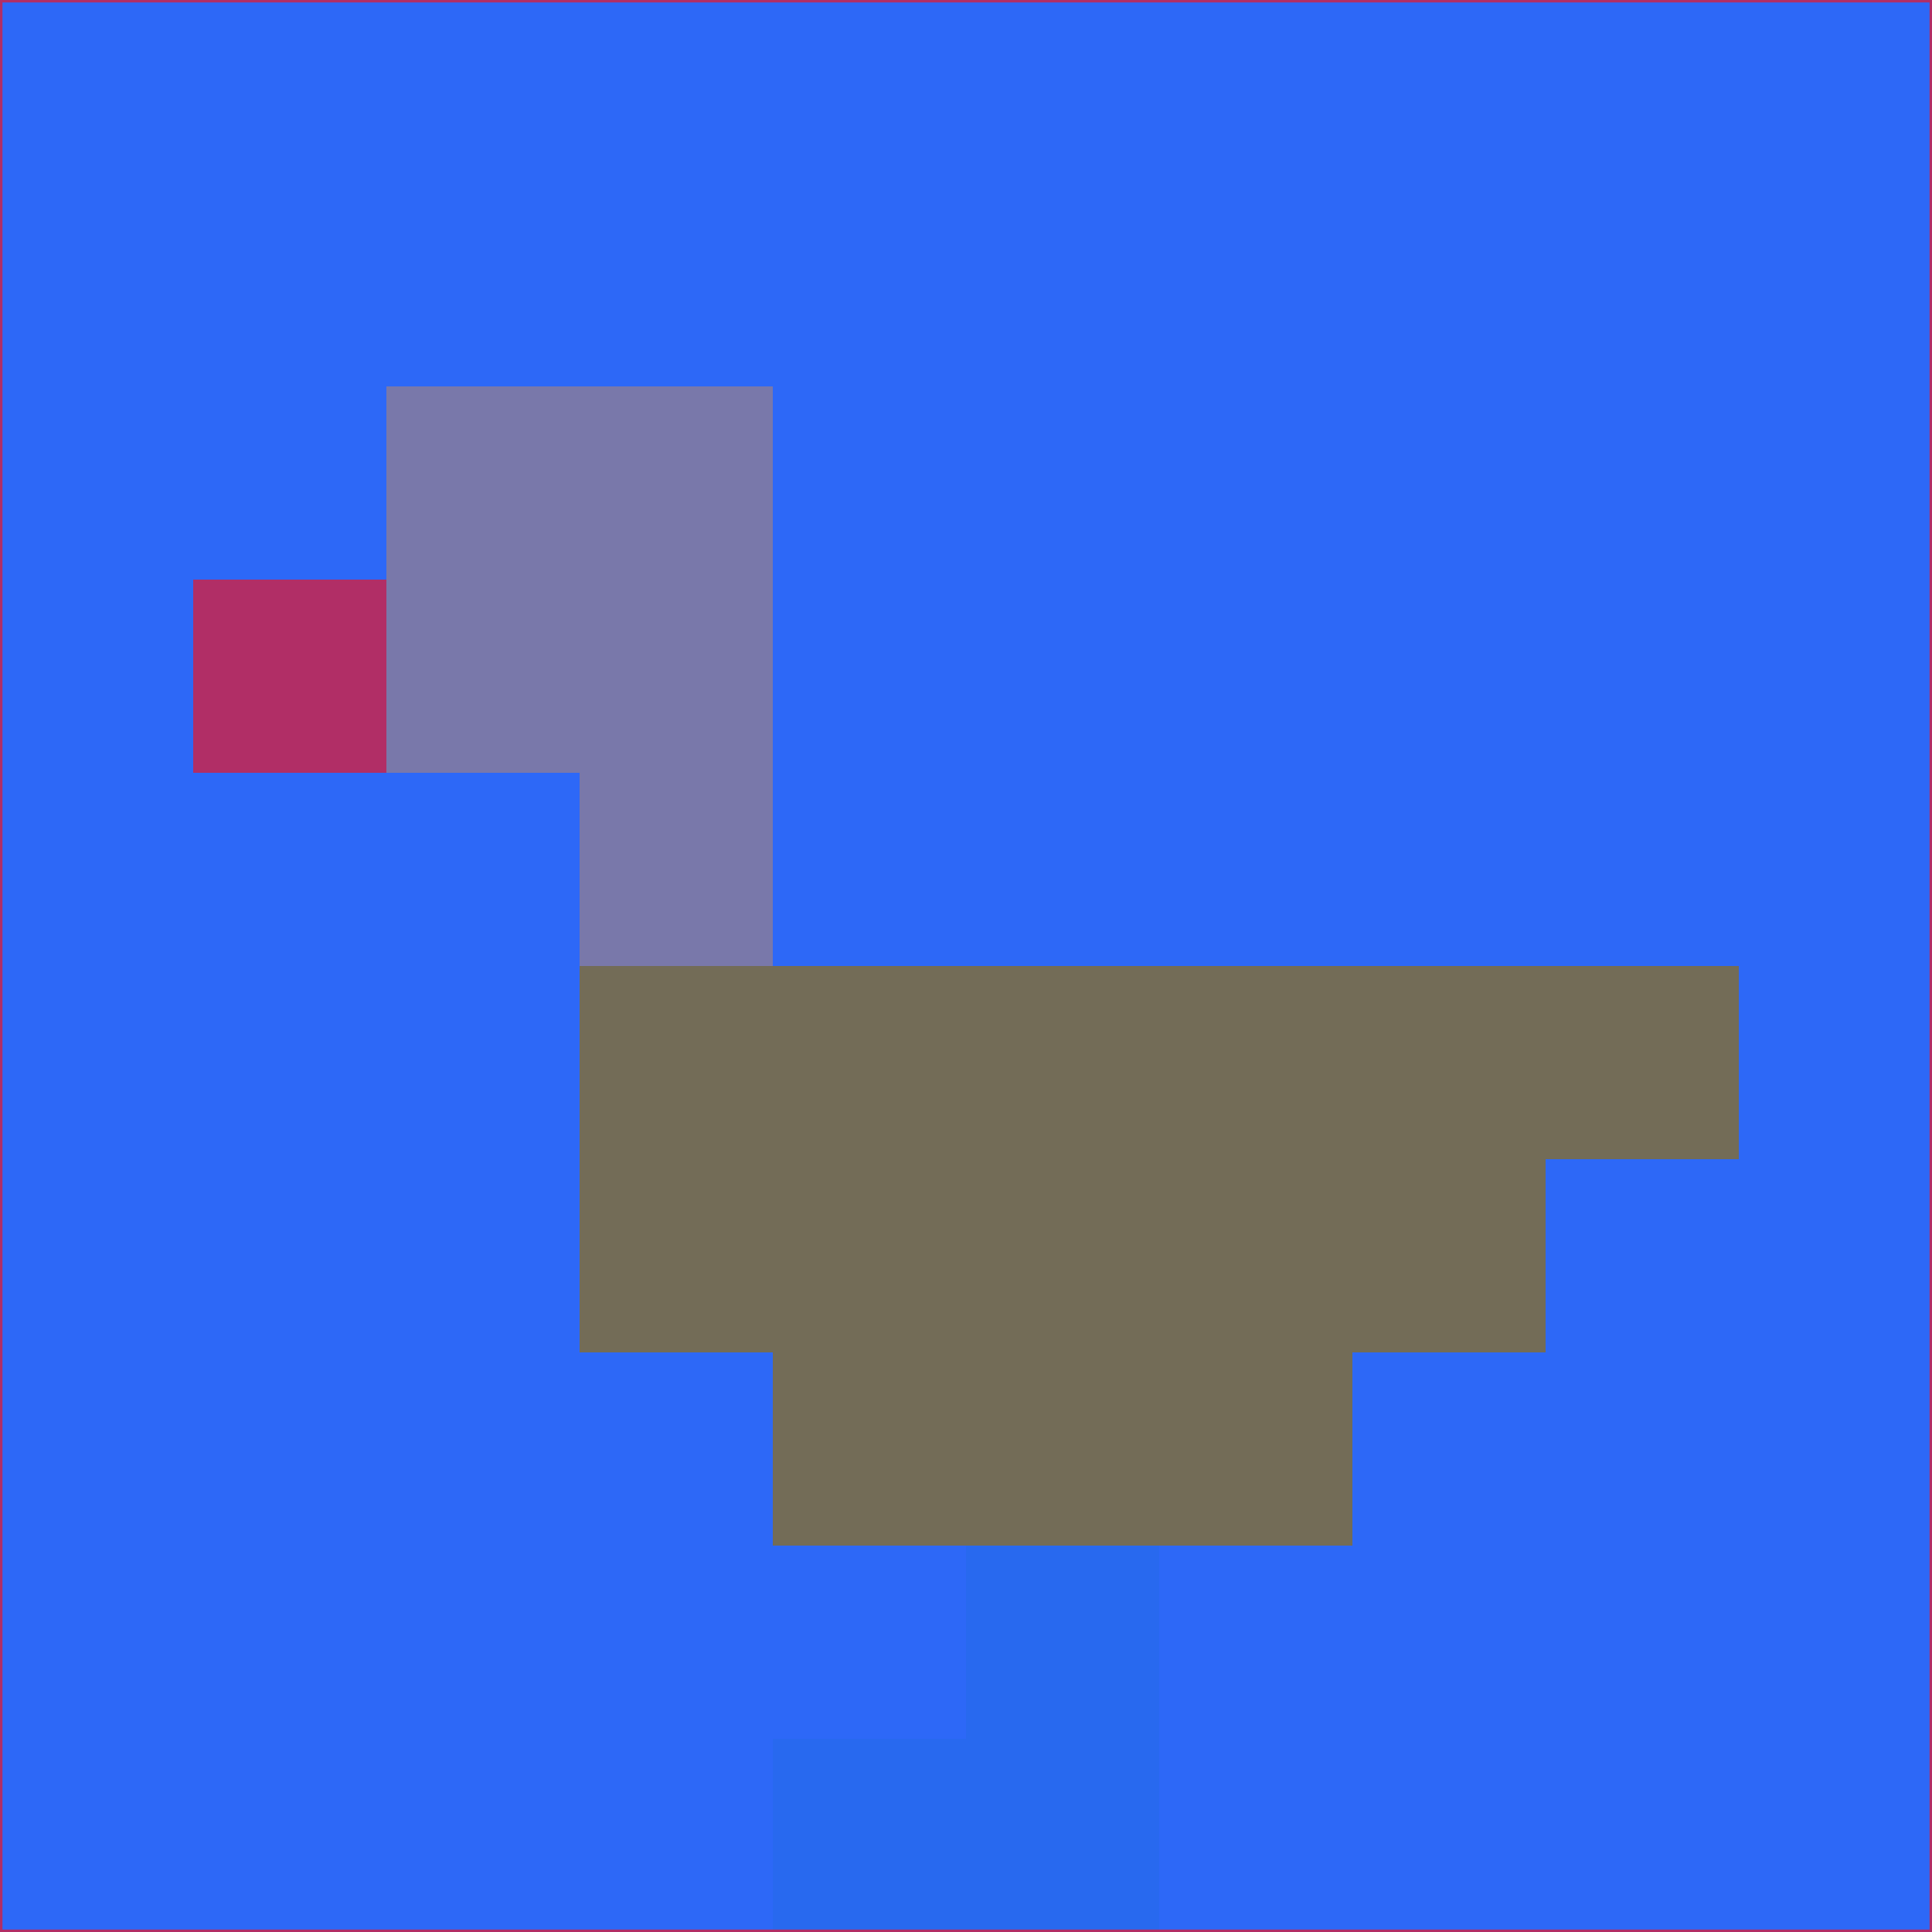 <svg xmlns="http://www.w3.org/2000/svg" version="1.1" width="785" height="785">
  <title>'goose-pfp-694263' by Dmitri Cherniak (Cyberpunk Edition)</title>
  <desc>
    seed=277400
    backgroundColor=#2d68f7
    padding=20
    innerPadding=0
    timeout=500
    dimension=1
    border=false
    Save=function(){return n.handleSave()}
    frame=12

    Rendered at 2024-09-15T22:37:00.378Z
    Generated in 1ms
    Modified for Cyberpunk theme with new color scheme
  </desc>
  <defs/>
  <rect width="100%" height="100%" fill="#2d68f7"/>
  <g>
    <g id="0-0">
      <rect x="0" y="0" height="785" width="785" fill="#2d68f7"/>
      <g>
        <!-- Neon blue -->
        <rect id="0-0-2-2-2-2" x="157" y="157" width="157" height="157" fill="#7978aa"/>
        <rect id="0-0-3-2-1-4" x="235.5" y="157" width="78.5" height="314" fill="#7978aa"/>
        <!-- Electric purple -->
        <rect id="0-0-4-5-5-1" x="314" y="392.5" width="392.5" height="78.5" fill="#736c57"/>
        <rect id="0-0-3-5-5-2" x="235.5" y="392.5" width="392.5" height="157" fill="#736c57"/>
        <rect id="0-0-4-5-3-3" x="314" y="392.5" width="235.5" height="235.5" fill="#736c57"/>
        <!-- Neon pink -->
        <rect id="0-0-1-3-1-1" x="78.5" y="235.5" width="78.5" height="78.5" fill="#b12e66"/>
        <!-- Cyber yellow -->
        <rect id="0-0-5-8-1-2" x="392.5" y="628" width="78.5" height="157" fill="#2869ef"/>
        <rect id="0-0-4-9-2-1" x="314" y="706.5" width="157" height="78.5" fill="#2869ef"/>
      </g>
      <rect x="0" y="0" stroke="#b12e66" stroke-width="2" height="785" width="785" fill="none"/>
    </g>
  </g>
  <script xmlns=""/>
</svg>